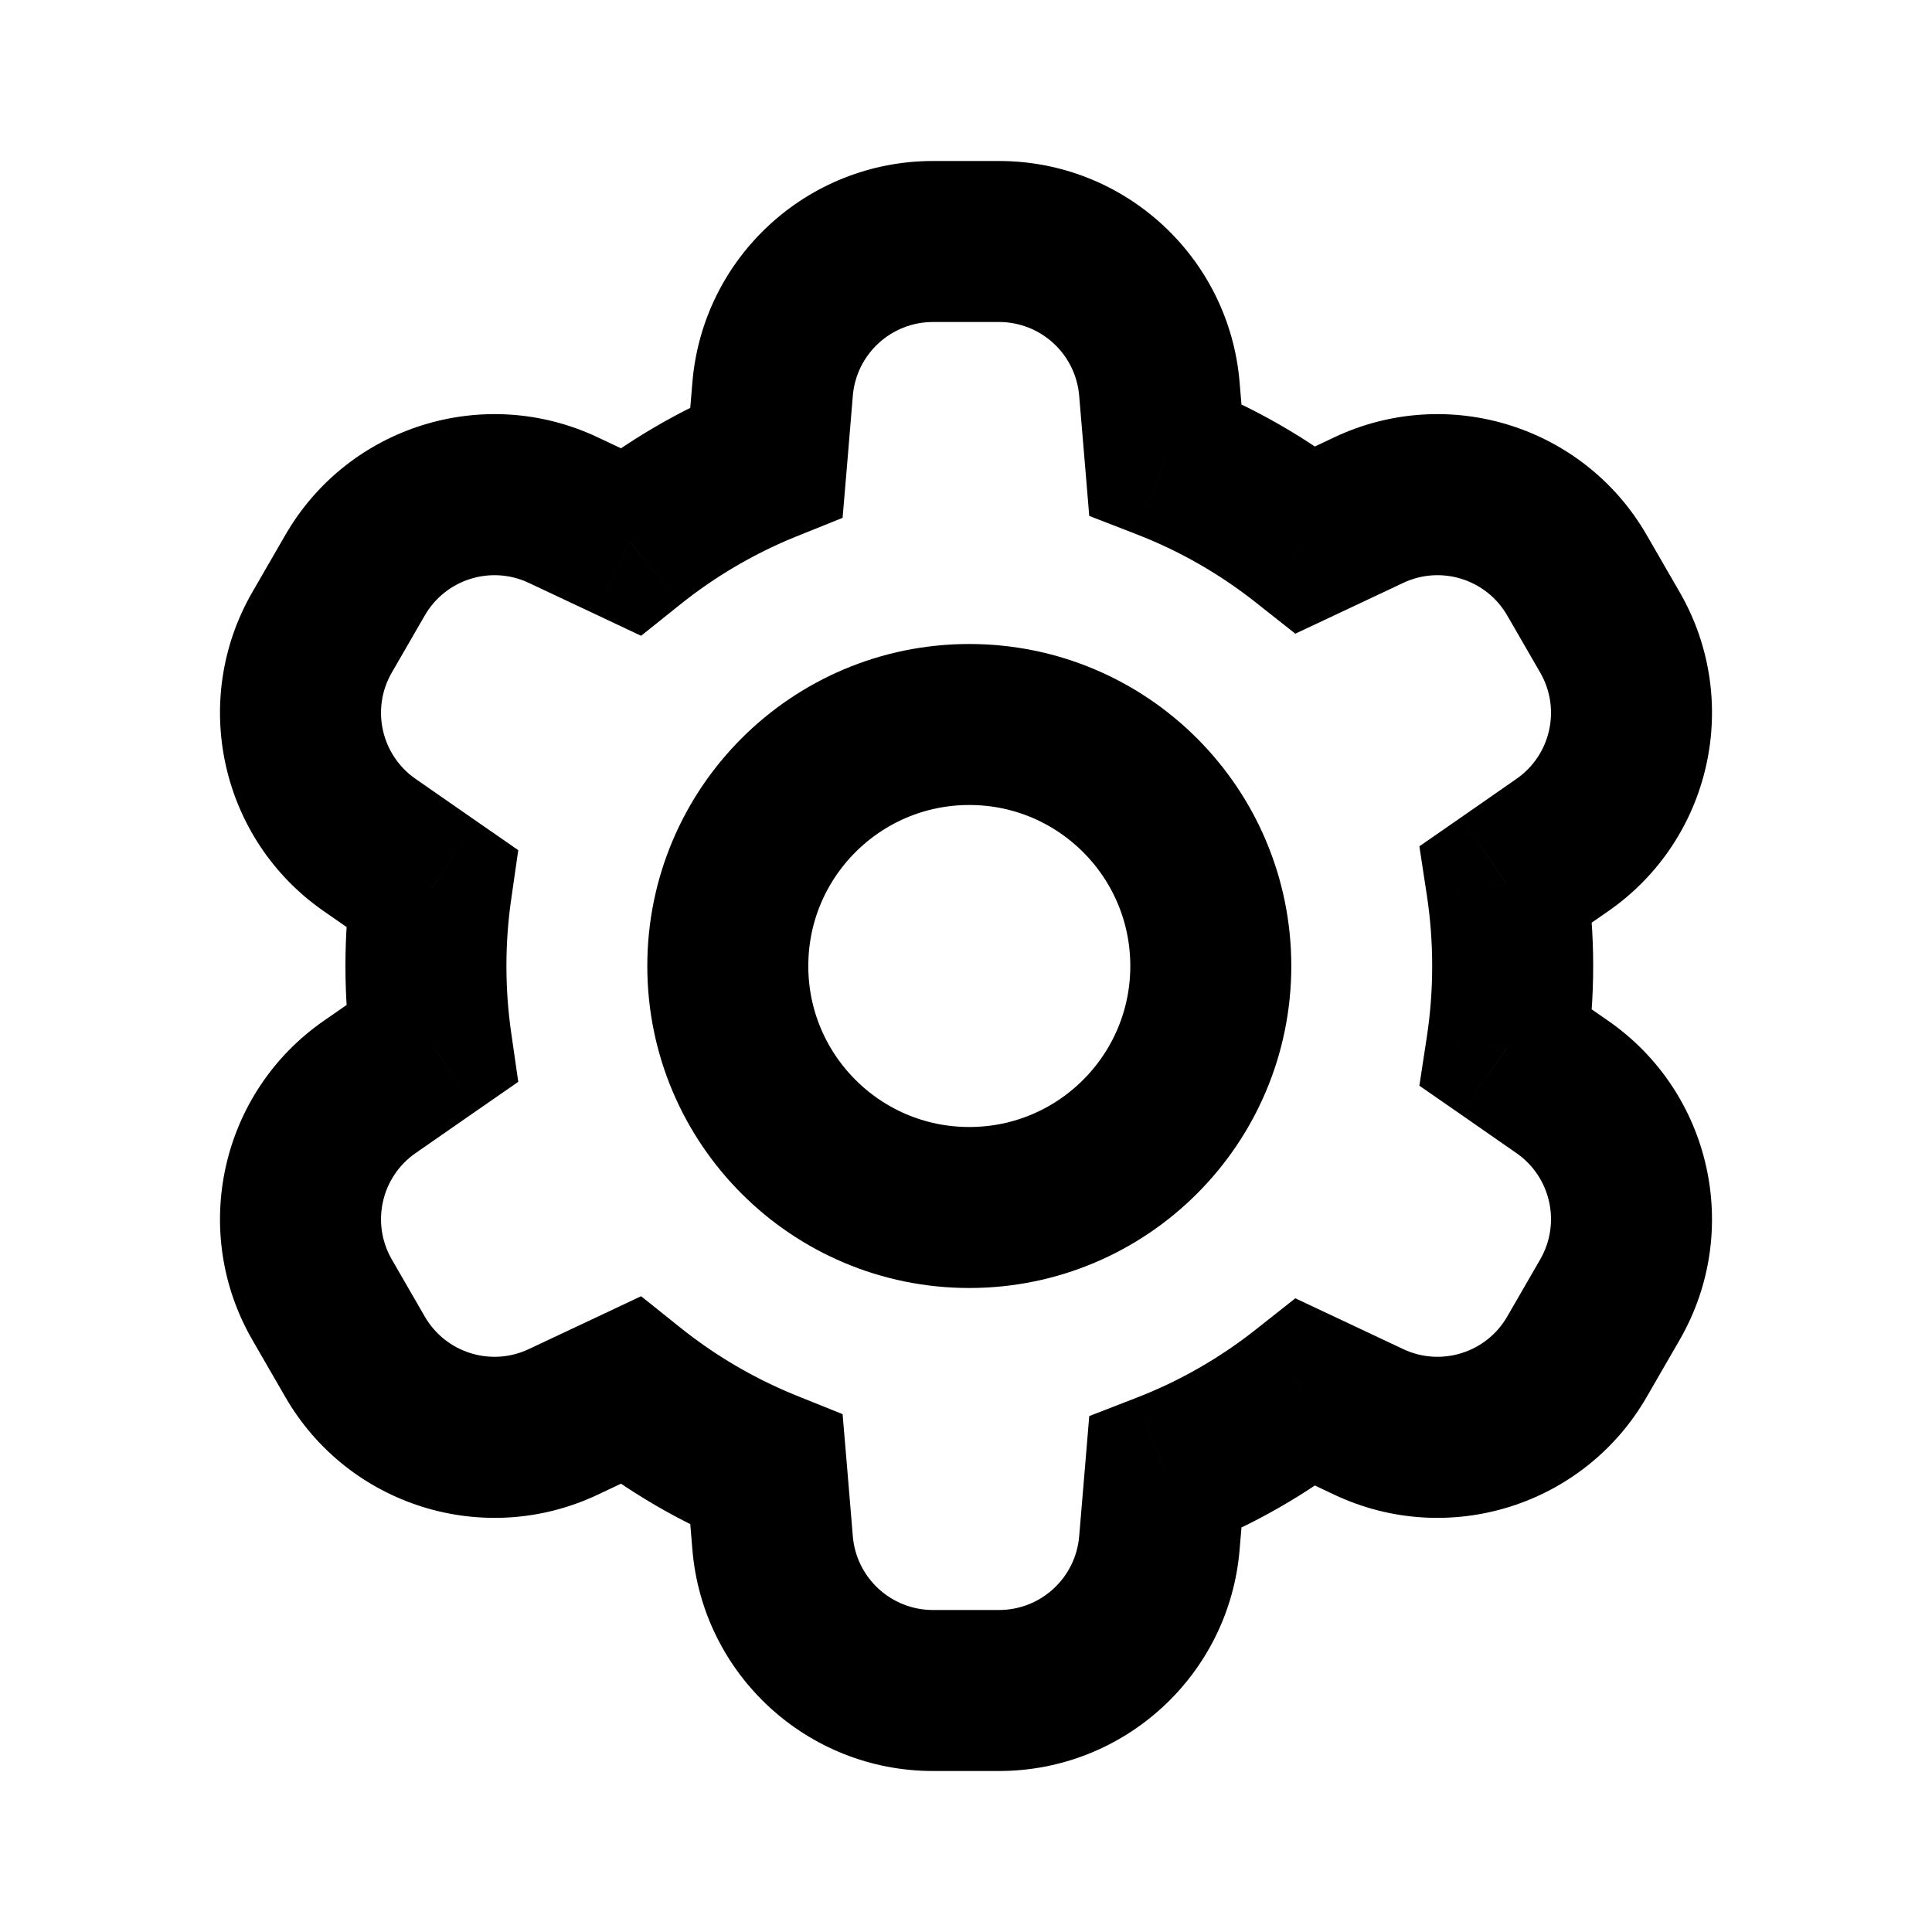 <svg width="24" height="24" viewBox="0 0 24 24" fill="none" xmlns="http://www.w3.org/2000/svg">
<path d="M9.597 4.834L10.594 4.917L9.597 4.834ZM9.522 5.736L9.895 6.663L10.467 6.433L10.519 5.819L9.522 5.736ZM7.826 6.728L7.4 7.632L7.964 7.898L8.451 7.508L7.826 6.728ZM6.995 6.336L6.569 7.241L6.995 6.336ZM4.411 7.145L3.545 6.645H3.545L4.411 7.145ZM4.001 7.855L3.135 7.355H3.135L4.001 7.855ZM4.593 10.498L4.022 11.319H4.022L4.593 10.498ZM5.36 11.031L6.35 11.173L6.438 10.561L5.93 10.209L5.36 11.031ZM5.36 12.969L5.93 13.791L6.438 13.439L6.35 12.827L5.36 12.969ZM4.593 13.502L4.022 12.681H4.022L4.593 13.502ZM4.001 16.145L4.867 15.645H4.867L4.001 16.145ZM4.411 16.855L3.545 17.355H3.545L4.411 16.855ZM6.995 17.664L7.422 18.569H7.422L6.995 17.664ZM7.826 17.273L8.451 16.492L7.964 16.102L7.4 16.368L7.826 17.273ZM9.522 18.264L10.519 18.181L10.467 17.567L9.895 17.337L9.522 18.264ZM9.597 19.166L10.594 19.083L9.597 19.166ZM14.403 19.166L13.406 19.083L14.403 19.166ZM14.475 18.298L14.114 17.365L13.531 17.591L13.479 18.215L14.475 18.298ZM16.226 17.297L16.652 16.392L16.091 16.128L15.605 16.512L16.226 17.297ZM17.005 17.664L17.431 16.759L17.005 17.664ZM19.589 16.855L20.455 17.355L19.589 16.855ZM19.999 16.145L19.133 15.645L19.999 16.145ZM19.407 13.502L19.978 12.681L19.407 13.502ZM18.714 13.021L17.726 12.871L17.632 13.487L18.144 13.842L18.714 13.021ZM18.714 10.979L18.144 10.158L17.632 10.513L17.726 11.129L18.714 10.979ZM19.407 10.498L18.837 9.676L19.407 10.498ZM19.999 7.855L20.865 7.355L19.999 7.855ZM19.589 7.145L20.455 6.645V6.645L19.589 7.145ZM17.005 6.336L16.578 5.431L17.005 6.336ZM16.226 6.703L15.605 7.488L16.091 7.872L16.652 7.608L16.226 6.703ZM14.475 5.702L13.479 5.785L13.531 6.409L14.114 6.635L14.475 5.702ZM14.403 4.834L15.399 4.751L14.403 4.834ZM10.594 4.917C10.637 4.399 11.07 4 11.59 4V2C10.03 2 8.73 3.196 8.601 4.751L10.594 4.917ZM10.519 5.819L10.594 4.917L8.601 4.751L8.526 5.653L10.519 5.819ZM8.451 7.508C8.886 7.16 9.372 6.874 9.895 6.663L9.149 4.808C8.441 5.093 7.786 5.478 7.201 5.947L8.451 7.508ZM6.569 7.241L7.4 7.632L8.252 5.823L7.422 5.431L6.569 7.241ZM5.277 7.645C5.537 7.195 6.099 7.019 6.569 7.241L7.422 5.431C6.01 4.766 4.325 5.294 3.545 6.645L5.277 7.645ZM4.867 8.355L5.277 7.645L3.545 6.645L3.135 7.355L4.867 8.355ZM5.163 9.676C4.736 9.38 4.607 8.805 4.867 8.355L3.135 7.355C2.355 8.706 2.741 10.43 4.022 11.319L5.163 9.676ZM5.93 10.209L5.163 9.676L4.022 11.319L4.79 11.852L5.93 10.209ZM6.291 12C6.291 11.719 6.311 11.443 6.35 11.173L4.37 10.888C4.318 11.252 4.291 11.623 4.291 12H6.291ZM6.35 12.827C6.311 12.557 6.291 12.281 6.291 12H4.291C4.291 12.377 4.318 12.748 4.37 13.112L6.35 12.827ZM5.163 14.324L5.93 13.791L4.79 12.148L4.022 12.681L5.163 14.324ZM4.867 15.645C4.607 15.195 4.736 14.62 5.163 14.324L4.022 12.681C2.741 13.57 2.355 15.294 3.135 16.645L4.867 15.645ZM5.277 16.355L4.867 15.645L3.135 16.645L3.545 17.355L5.277 16.355ZM6.569 16.759C6.099 16.981 5.537 16.805 5.277 16.355L3.545 17.355C4.325 18.706 6.01 19.234 7.422 18.569L6.569 16.759ZM7.4 16.368L6.569 16.759L7.422 18.569L8.252 18.177L7.4 16.368ZM9.895 17.337C9.372 17.126 8.886 16.84 8.451 16.492L7.201 18.053C7.786 18.522 8.441 18.907 9.149 19.192L9.895 17.337ZM10.594 19.083L10.519 18.181L8.526 18.347L8.601 19.249L10.594 19.083ZM11.59 20C11.07 20 10.637 19.601 10.594 19.083L8.601 19.249C8.73 20.804 10.03 22 11.59 22V20ZM12.41 20H11.59V22H12.41V20ZM13.406 19.083C13.363 19.601 12.93 20 12.41 20V22C13.97 22 15.27 20.804 15.399 19.249L13.406 19.083ZM13.479 18.215L13.406 19.083L15.399 19.249L15.472 18.381L13.479 18.215ZM15.605 16.512C15.157 16.867 14.655 17.156 14.114 17.365L14.836 19.23C15.566 18.948 16.243 18.558 16.846 18.081L15.605 16.512ZM17.431 16.759L16.652 16.392L15.799 18.201L16.578 18.569L17.431 16.759ZM18.723 16.355C18.463 16.805 17.901 16.981 17.431 16.759L16.578 18.569C17.99 19.234 19.675 18.706 20.455 17.355L18.723 16.355ZM19.133 15.645L18.723 16.355L20.455 17.355L20.865 16.645L19.133 15.645ZM18.837 14.324C19.265 14.62 19.393 15.195 19.133 15.645L20.865 16.645C21.645 15.294 21.259 13.57 19.978 12.681L18.837 14.324ZM18.144 13.842L18.837 14.324L19.978 12.681L19.285 12.2L18.144 13.842ZM17.791 12C17.791 12.297 17.769 12.588 17.726 12.871L19.703 13.171C19.761 12.789 19.791 12.398 19.791 12H17.791ZM17.726 11.129C17.769 11.412 17.791 11.703 17.791 12H19.791C19.791 11.602 19.761 11.211 19.703 10.829L17.726 11.129ZM18.837 9.676L18.144 10.158L19.285 11.8L19.978 11.319L18.837 9.676ZM19.133 8.355C19.393 8.805 19.265 9.38 18.837 9.676L19.978 11.319C21.259 10.43 21.645 8.706 20.865 7.355L19.133 8.355ZM18.723 7.645L19.133 8.355L20.865 7.355L20.455 6.645L18.723 7.645ZM17.431 7.241C17.901 7.019 18.463 7.195 18.723 7.645L20.455 6.645C19.675 5.294 17.99 4.766 16.578 5.431L17.431 7.241ZM16.652 7.608L17.431 7.241L16.578 5.431L15.799 5.799L16.652 7.608ZM14.114 6.635C14.655 6.844 15.157 7.133 15.605 7.488L16.846 5.919C16.243 5.442 15.566 5.052 14.836 4.77L14.114 6.635ZM13.406 4.917L13.479 5.785L15.472 5.619L15.399 4.751L13.406 4.917ZM12.41 4C12.93 4 13.363 4.399 13.406 4.917L15.399 4.751C15.27 3.196 13.97 2 12.41 2V4ZM11.59 4H12.41V2H11.59V4Z" fill="black"/>
<circle cx="12.041" cy="12" r="3" stroke="black" stroke-width="2"/>
</svg>
